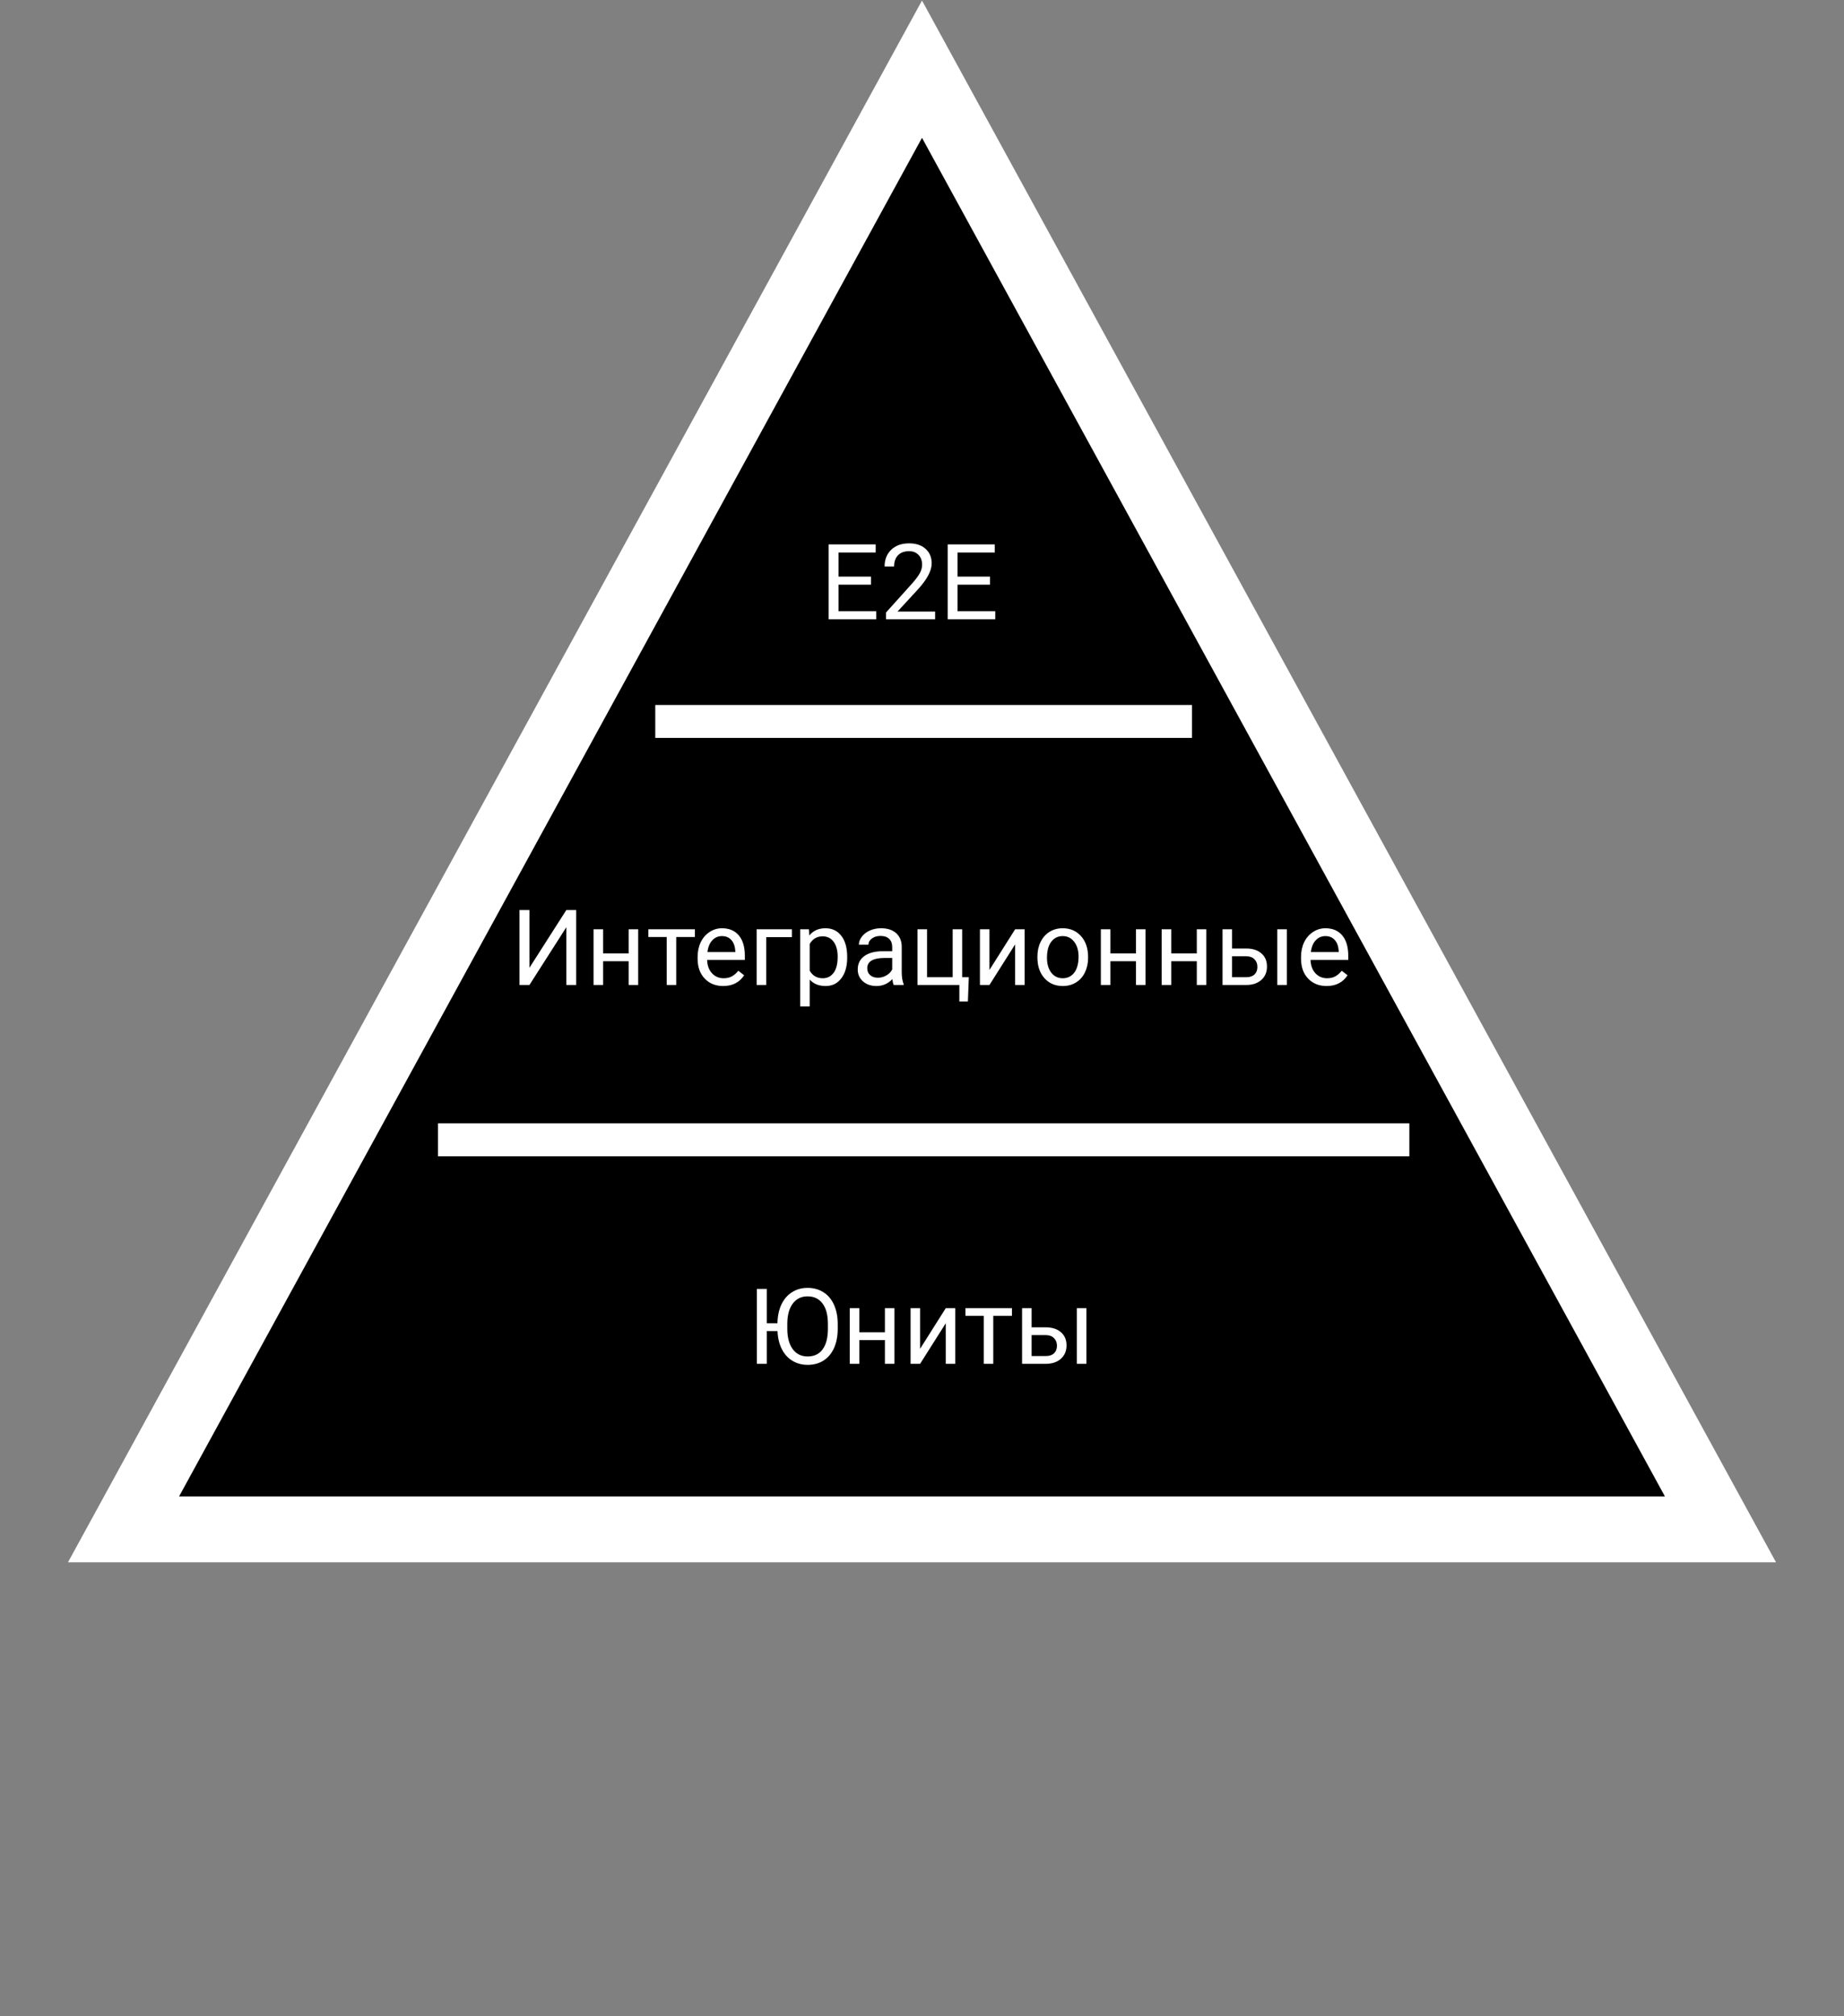<svg width="560" height="612" viewBox="0 0 560 612" fill="none" xmlns="http://www.w3.org/2000/svg">
<rect x="0" y="0" width="560" height="612" fill="#808080" stroke="none"/>
<path d="M280 21L522.487 464.25H37.513L280 21Z" fill="black" stroke="white" stroke-width="20"/>
<line x1="133" y1="346" x2="428" y2="346" stroke="white" stroke-width="10"/>
<line x1="199" y1="219" x2="362" y2="219" stroke="white" stroke-width="10"/>
<path d="M254.406 403.359C254.406 405.589 254.031 407.536 253.281 409.203C252.531 410.859 251.469 412.125 250.094 413C248.719 413.875 247.115 414.312 245.281 414.312C243.552 414.312 242 413.896 240.625 413.062C239.26 412.229 238.188 411.036 237.406 409.484C236.635 407.932 236.208 406.12 236.125 404.047H232.859V414H229.859V391.25H232.859V401.688H236.109C236.141 399.542 236.531 397.661 237.281 396.047C238.031 394.422 239.099 393.167 240.484 392.281C241.87 391.385 243.458 390.938 245.25 390.938C247.073 390.938 248.677 391.38 250.062 392.266C251.458 393.141 252.531 394.417 253.281 396.094C254.031 397.76 254.406 399.703 254.406 401.922V403.359ZM251.422 401.891C251.422 399.193 250.88 397.125 249.797 395.688C248.714 394.24 247.198 393.516 245.25 393.516C243.354 393.516 241.859 394.24 240.766 395.688C239.682 397.125 239.125 399.125 239.094 401.688V403.359C239.094 405.974 239.641 408.031 240.734 409.531C241.839 411.021 243.354 411.766 245.281 411.766C247.219 411.766 248.719 411.062 249.781 409.656C250.844 408.24 251.391 406.214 251.422 403.578V401.891ZM271.625 414H268.734V406.781H260.969V414H258.062V397.094H260.969V404.422H268.734V397.094H271.625V414ZM287.219 397.094H290.109V414H287.219V401.672L279.422 414H276.531V397.094H279.422V409.438L287.219 397.094ZM307.312 399.438H301.641V414H298.75V399.438H293.188V397.094H307.312V399.438ZM313.281 402.922H317.672C319.589 402.943 321.104 403.443 322.219 404.422C323.333 405.401 323.891 406.729 323.891 408.406C323.891 410.094 323.318 411.448 322.172 412.469C321.026 413.49 319.484 414 317.547 414H310.391V397.094H313.281V402.922ZM329.922 414H327.016V397.094H329.922V414ZM313.281 405.281V411.641H317.578C318.661 411.641 319.5 411.365 320.094 410.812C320.688 410.25 320.984 409.484 320.984 408.516C320.984 407.578 320.693 406.812 320.109 406.219C319.536 405.615 318.729 405.302 317.688 405.281H313.281Z" fill="white"/>
<path d="M171.984 276.25H174.984V299H171.984V281.469L160.781 299H157.766V276.25H160.781V293.781L171.984 276.25ZM193.812 299H190.922V291.781H183.156V299H180.25V282.094H183.156V289.422H190.922V282.094H193.812V299ZM211.031 284.438H205.359V299H202.469V284.438H196.906V282.094H211.031V284.438ZM219.609 299.312C217.318 299.312 215.453 298.562 214.016 297.062C212.578 295.552 211.859 293.536 211.859 291.016V290.484C211.859 288.807 212.177 287.312 212.812 286C213.458 284.677 214.354 283.646 215.5 282.906C216.656 282.156 217.906 281.781 219.25 281.781C221.448 281.781 223.156 282.505 224.375 283.953C225.594 285.401 226.203 287.474 226.203 290.172V291.375H214.75C214.792 293.042 215.276 294.391 216.203 295.422C217.141 296.443 218.328 296.953 219.766 296.953C220.786 296.953 221.651 296.745 222.359 296.328C223.068 295.911 223.688 295.359 224.219 294.672L225.984 296.047C224.568 298.224 222.443 299.312 219.609 299.312ZM219.25 284.156C218.083 284.156 217.104 284.583 216.312 285.438C215.521 286.281 215.031 287.469 214.844 289H223.312V288.781C223.229 287.312 222.833 286.177 222.125 285.375C221.417 284.562 220.458 284.156 219.25 284.156ZM240.484 284.484H232.688V299H229.781V282.094H240.484V284.484ZM257.281 290.734C257.281 293.307 256.693 295.38 255.516 296.953C254.339 298.526 252.745 299.312 250.734 299.312C248.682 299.312 247.068 298.661 245.891 297.359V305.5H243V282.094H245.641L245.781 283.969C246.958 282.51 248.594 281.781 250.688 281.781C252.719 281.781 254.323 282.547 255.5 284.078C256.688 285.609 257.281 287.74 257.281 290.469V290.734ZM254.391 290.406C254.391 288.5 253.984 286.995 253.172 285.891C252.359 284.786 251.245 284.234 249.828 284.234C248.078 284.234 246.766 285.01 245.891 286.562V294.641C246.755 296.182 248.078 296.953 249.859 296.953C251.245 296.953 252.344 296.406 253.156 295.312C253.979 294.208 254.391 292.573 254.391 290.406ZM271.406 299C271.24 298.667 271.104 298.073 271 297.219C269.656 298.615 268.052 299.312 266.188 299.312C264.521 299.312 263.151 298.844 262.078 297.906C261.016 296.958 260.484 295.76 260.484 294.312C260.484 292.552 261.151 291.188 262.484 290.219C263.828 289.24 265.714 288.75 268.141 288.75H270.953V287.422C270.953 286.411 270.651 285.609 270.047 285.016C269.443 284.411 268.552 284.109 267.375 284.109C266.344 284.109 265.479 284.37 264.781 284.891C264.083 285.411 263.734 286.042 263.734 286.781H260.828C260.828 285.938 261.125 285.125 261.719 284.344C262.323 283.552 263.135 282.927 264.156 282.469C265.188 282.01 266.318 281.781 267.547 281.781C269.495 281.781 271.021 282.271 272.125 283.25C273.229 284.219 273.802 285.557 273.844 287.266V295.047C273.844 296.599 274.042 297.833 274.438 298.75V299H271.406ZM266.609 296.797C267.516 296.797 268.375 296.562 269.188 296.094C270 295.625 270.589 295.016 270.953 294.266V290.797H268.688C265.146 290.797 263.375 291.833 263.375 293.906C263.375 294.812 263.677 295.521 264.281 296.031C264.885 296.542 265.661 296.797 266.609 296.797ZM278.625 282.094H281.531V296.641H289.312V282.094H292.203V296.641H294.219L293.938 304.016H291.344V299H278.625V282.094ZM308.281 282.094H311.172V299H308.281V286.672L300.484 299H297.594V282.094H300.484V294.438L308.281 282.094ZM315.047 290.391C315.047 288.734 315.37 287.245 316.016 285.922C316.672 284.599 317.578 283.578 318.734 282.859C319.901 282.141 321.229 281.781 322.719 281.781C325.021 281.781 326.88 282.578 328.297 284.172C329.724 285.766 330.438 287.885 330.438 290.531V290.734C330.438 292.38 330.12 293.859 329.484 295.172C328.859 296.474 327.958 297.49 326.781 298.219C325.615 298.948 324.271 299.312 322.75 299.312C320.458 299.312 318.599 298.516 317.172 296.922C315.755 295.328 315.047 293.219 315.047 290.594V290.391ZM317.953 290.734C317.953 292.609 318.385 294.115 319.25 295.25C320.125 296.385 321.292 296.953 322.75 296.953C324.219 296.953 325.385 296.38 326.25 295.234C327.115 294.078 327.547 292.464 327.547 290.391C327.547 288.536 327.104 287.036 326.219 285.891C325.344 284.734 324.177 284.156 322.719 284.156C321.292 284.156 320.141 284.724 319.266 285.859C318.391 286.995 317.953 288.62 317.953 290.734ZM347.875 299H344.984V291.781H337.219V299H334.312V282.094H337.219V289.422H344.984V282.094H347.875V299ZM366.344 299H363.453V291.781H355.688V299H352.781V282.094H355.688V289.422H363.453V282.094H366.344V299ZM374.156 287.922H378.547C380.464 287.943 381.979 288.443 383.094 289.422C384.208 290.401 384.766 291.729 384.766 293.406C384.766 295.094 384.193 296.448 383.047 297.469C381.901 298.49 380.359 299 378.422 299H371.266V282.094H374.156V287.922ZM390.797 299H387.891V282.094H390.797V299ZM374.156 290.281V296.641H378.453C379.536 296.641 380.375 296.365 380.969 295.812C381.562 295.25 381.859 294.484 381.859 293.516C381.859 292.578 381.568 291.812 380.984 291.219C380.411 290.615 379.604 290.302 378.562 290.281H374.156ZM402.859 299.312C400.568 299.312 398.703 298.562 397.266 297.062C395.828 295.552 395.109 293.536 395.109 291.016V290.484C395.109 288.807 395.427 287.312 396.062 286C396.708 284.677 397.604 283.646 398.75 282.906C399.906 282.156 401.156 281.781 402.5 281.781C404.698 281.781 406.406 282.505 407.625 283.953C408.844 285.401 409.453 287.474 409.453 290.172V291.375H398C398.042 293.042 398.526 294.391 399.453 295.422C400.391 296.443 401.578 296.953 403.016 296.953C404.036 296.953 404.901 296.745 405.609 296.328C406.318 295.911 406.938 295.359 407.469 294.672L409.234 296.047C407.818 298.224 405.693 299.312 402.859 299.312ZM402.5 284.156C401.333 284.156 400.354 284.583 399.562 285.438C398.771 286.281 398.281 287.469 398.094 289H406.562V288.781C406.479 287.312 406.083 286.177 405.375 285.375C404.667 284.562 403.708 284.156 402.5 284.156Z" fill="white"/>
<path d="M264.5 177.484H254.641V185.547H266.094V188H251.641V165.25H265.938V167.719H254.641V175.031H264.5V177.484ZM283.984 188H269.078V185.922L276.953 177.172C278.12 175.849 278.922 174.776 279.359 173.953C279.807 173.12 280.031 172.26 280.031 171.375C280.031 170.188 279.672 169.214 278.953 168.453C278.234 167.693 277.276 167.312 276.078 167.312C274.641 167.312 273.521 167.724 272.719 168.547C271.927 169.359 271.531 170.495 271.531 171.953H268.641C268.641 169.859 269.312 168.167 270.656 166.875C272.01 165.583 273.818 164.938 276.078 164.938C278.193 164.938 279.865 165.495 281.094 166.609C282.323 167.714 282.938 169.188 282.938 171.031C282.938 173.271 281.51 175.938 278.656 179.031L272.562 185.641H283.984V188ZM300.656 177.484H290.797V185.547H302.25V188H287.797V165.25H302.094V167.719H290.797V175.031H300.656V177.484Z" fill="white"/>
</svg>

